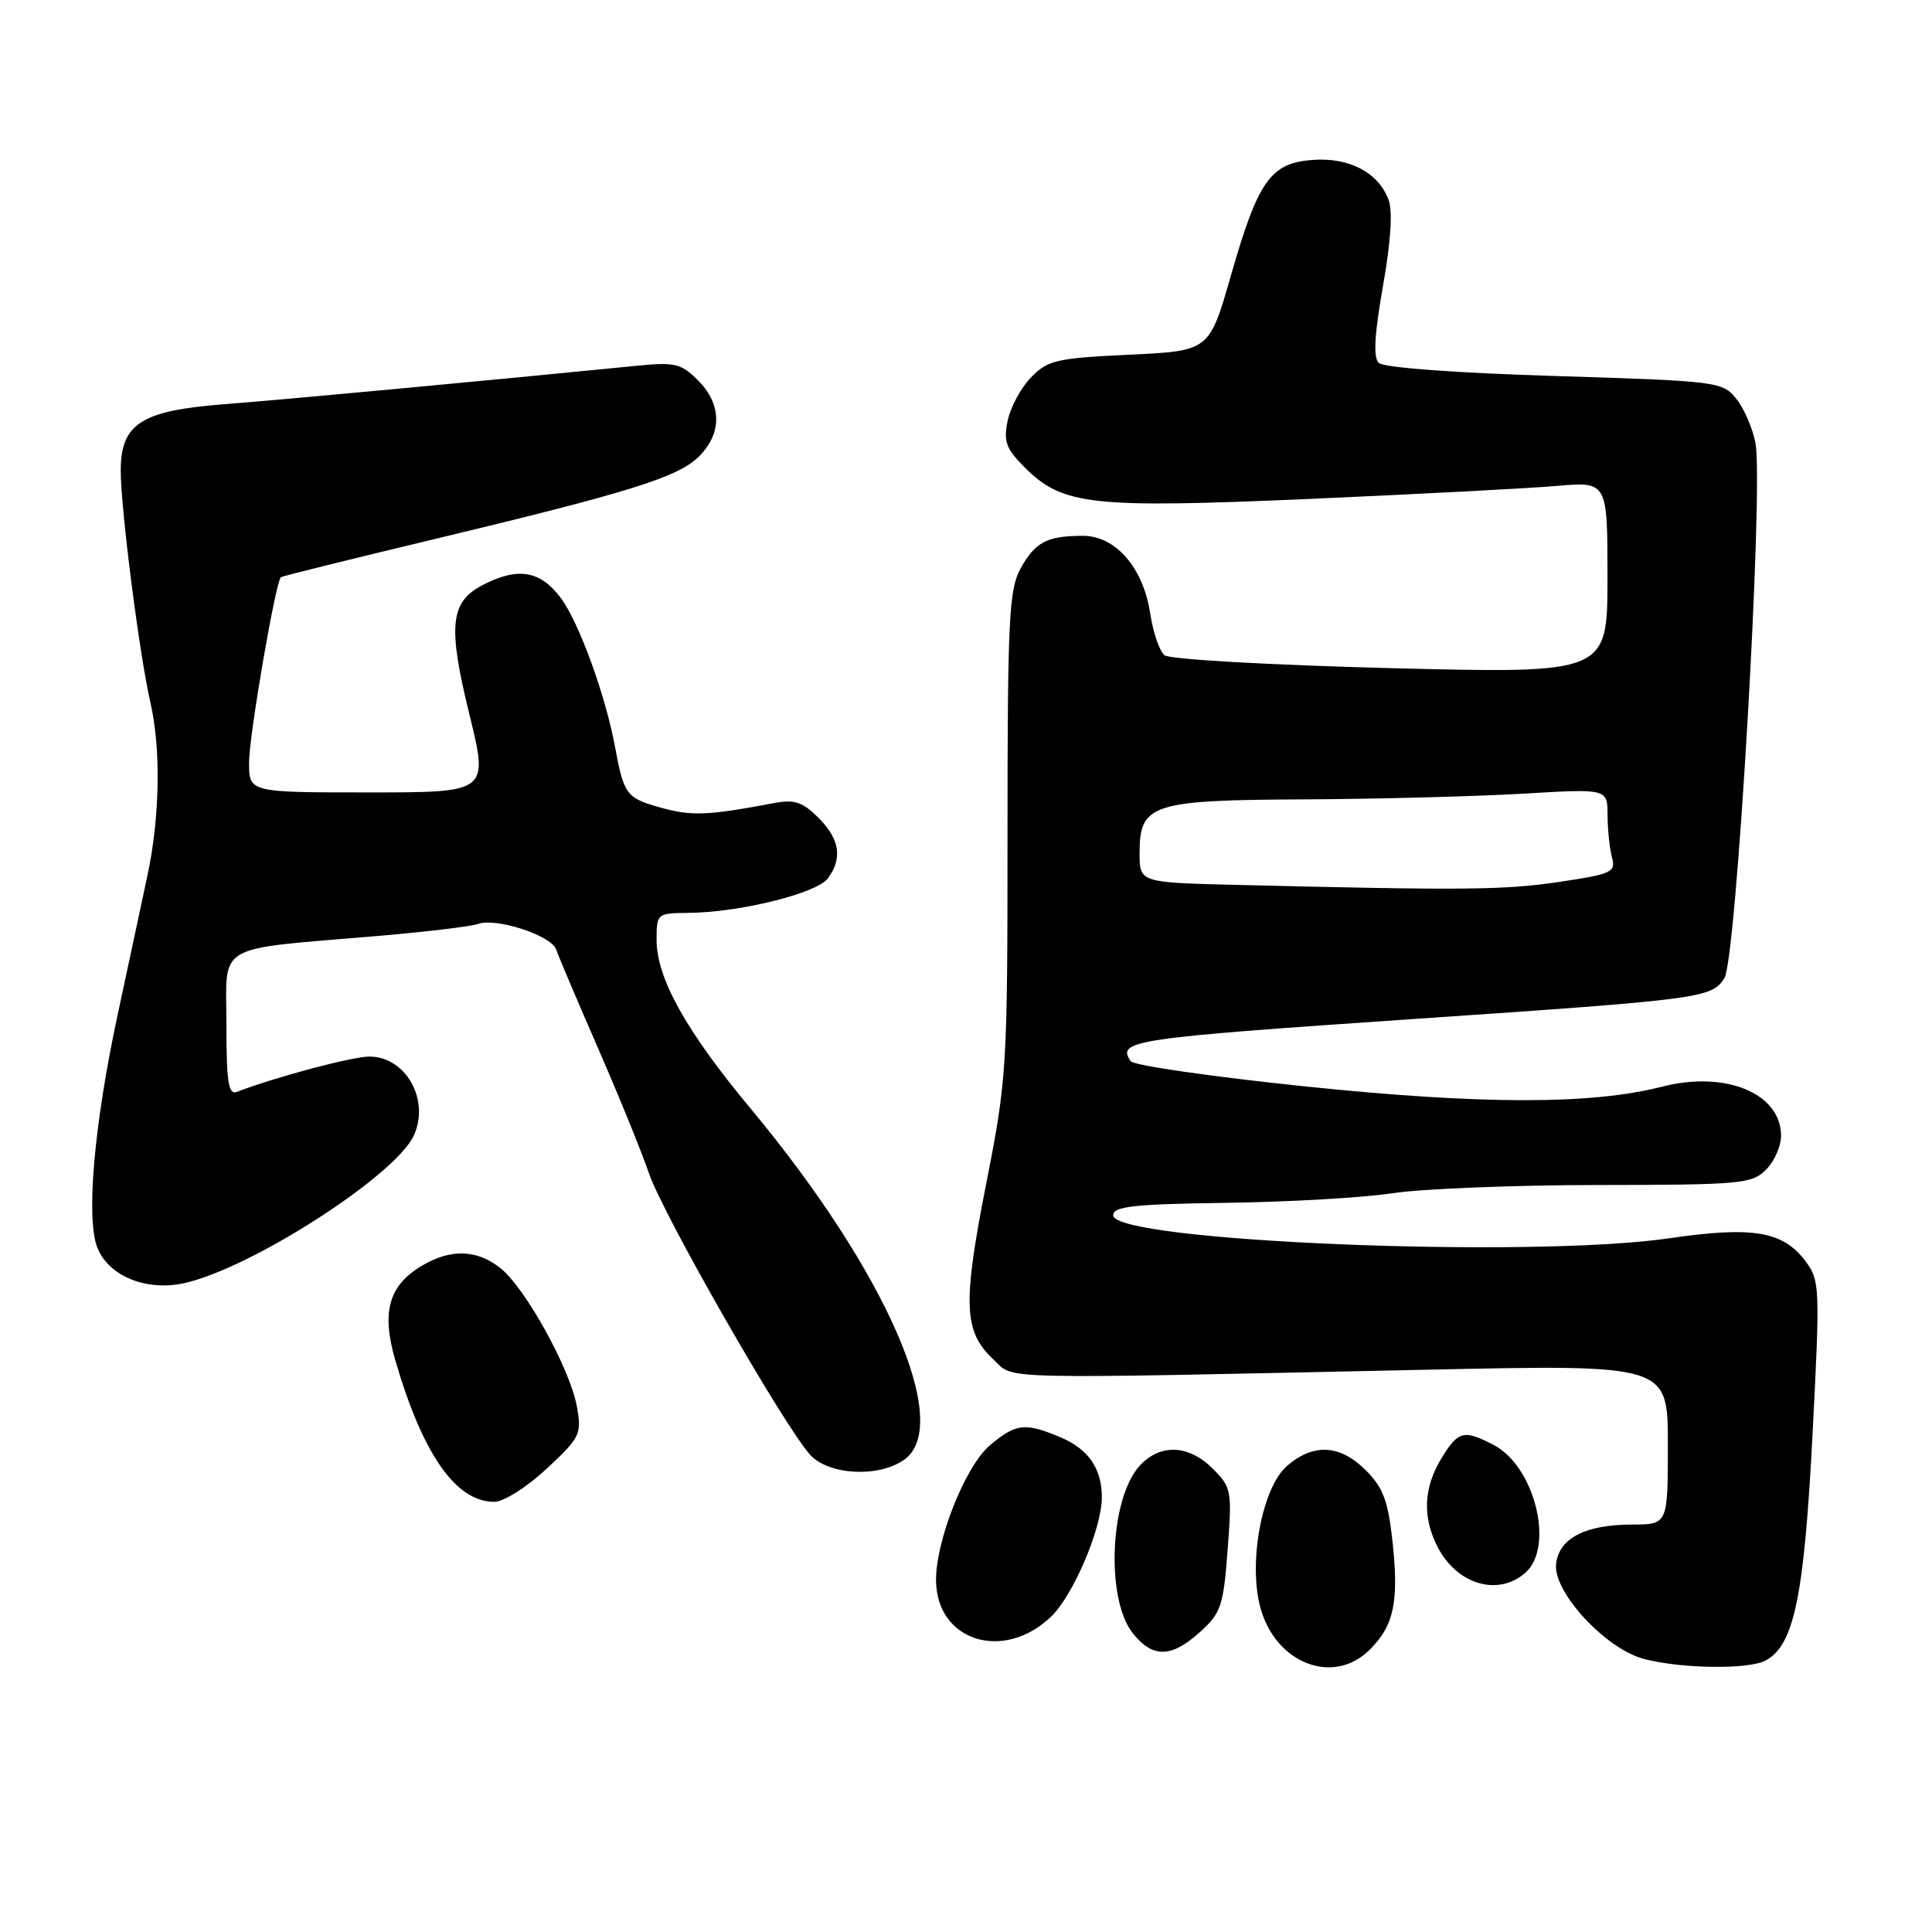<?xml version="1.0" encoding="UTF-8" standalone="no"?>
<!DOCTYPE svg PUBLIC "-//W3C//DTD SVG 1.1//EN" "http://www.w3.org/Graphics/SVG/1.1/DTD/svg11.dtd" >
<svg xmlns="http://www.w3.org/2000/svg" xmlns:xlink="http://www.w3.org/1999/xlink" version="1.1" viewBox="0 0 256 256">
 <g >
 <path fill="currentColor"
d=" M 181.50 218.59 C 184.72 215.38 185.37 212.27 184.52 204.30 C 183.93 198.87 183.28 197.13 180.98 194.82 C 177.56 191.40 174.02 191.21 170.53 194.25 C 167.24 197.11 165.38 206.98 167.00 212.99 C 169.00 220.43 176.69 223.40 181.50 218.59 Z  M 233.95 220.03 C 237.71 218.01 239.05 211.63 240.16 190.25 C 241.18 170.57 241.14 169.67 239.26 167.14 C 236.26 163.13 232.27 162.46 221.17 164.08 C 202.68 166.78 147.50 164.49 147.50 161.03 C 147.50 159.85 150.23 159.55 162.50 159.38 C 170.75 159.27 180.65 158.70 184.50 158.11 C 188.35 157.52 200.61 157.03 211.75 157.02 C 230.65 157.00 232.13 156.87 234.00 155.00 C 235.10 153.90 236.00 151.88 236.00 150.50 C 236.00 144.87 228.65 141.83 220.23 143.99 C 210.86 146.39 196.32 146.38 172.90 143.95 C 160.58 142.67 150.19 141.17 149.82 140.61 C 147.96 137.86 149.86 137.58 187.50 135.01 C 225.53 132.42 226.79 132.26 228.49 129.61 C 230.09 127.14 233.71 64.61 232.61 58.71 C 232.24 56.75 231.09 54.10 230.06 52.83 C 228.24 50.57 227.59 50.49 205.96 49.82 C 192.68 49.41 183.31 48.71 182.68 48.08 C 181.95 47.35 182.12 44.29 183.25 37.91 C 184.30 31.98 184.56 27.96 183.98 26.44 C 182.61 22.84 178.77 20.83 173.93 21.19 C 168.35 21.60 166.71 23.92 163.10 36.52 C 160.24 46.50 160.24 46.50 149.64 47.00 C 139.99 47.46 138.83 47.72 136.62 50.00 C 135.28 51.38 133.89 53.96 133.52 55.75 C 132.95 58.49 133.30 59.45 135.76 61.92 C 140.81 66.96 144.50 67.37 173.50 66.11 C 187.80 65.48 202.54 64.71 206.25 64.39 C 213.00 63.80 213.00 63.80 213.00 76.53 C 213.00 89.26 213.00 89.26 184.25 88.53 C 168.14 88.12 154.97 87.37 154.30 86.82 C 153.64 86.28 152.80 83.82 152.42 81.35 C 151.51 75.25 147.85 71.00 143.49 71.00 C 138.73 71.00 137.15 71.83 135.21 75.37 C 133.70 78.14 133.50 82.17 133.50 110.50 C 133.50 141.59 133.42 142.91 130.67 156.89 C 127.54 172.77 127.69 176.42 131.59 180.09 C 134.52 182.84 130.49 182.74 189.25 181.49 C 221.00 180.81 221.00 180.81 221.00 191.40 C 221.00 202.00 221.00 202.00 216.25 202.01 C 210.03 202.03 206.58 203.82 206.19 207.23 C 205.76 210.91 212.72 218.46 217.80 219.81 C 222.72 221.12 231.68 221.24 233.95 220.03 Z  M 159.01 216.25 C 161.79 213.74 162.11 212.80 162.67 205.35 C 163.26 197.51 163.18 197.09 160.69 194.60 C 157.52 191.43 153.76 191.27 151.05 194.18 C 147.07 198.45 146.48 211.80 150.07 216.37 C 152.72 219.73 155.20 219.70 159.01 216.25 Z  M 139.25 214.24 C 142.20 211.43 146.00 202.52 146.00 198.40 C 146.00 194.57 144.20 191.98 140.45 190.42 C 135.80 188.47 134.61 188.61 131.16 191.52 C 127.92 194.25 123.98 204.15 124.03 209.44 C 124.12 217.46 132.94 220.24 139.25 214.24 Z  M 202.17 208.35 C 206.00 204.88 203.32 194.25 197.91 191.46 C 193.94 189.40 193.22 189.59 190.99 193.25 C 188.62 197.13 188.46 201.05 190.50 205.00 C 193.09 210.01 198.59 211.58 202.17 208.35 Z  M 72.43 194.62 C 76.89 190.46 77.10 190.04 76.44 186.37 C 75.54 181.38 69.58 170.60 66.28 168.01 C 63.17 165.56 59.74 165.45 55.95 167.69 C 51.51 170.31 50.51 173.82 52.38 180.24 C 56.01 192.71 60.40 199.00 65.50 199.00 C 66.74 199.00 69.79 197.07 72.43 194.62 Z  M 119.78 193.44 C 126.33 188.86 117.44 168.49 99.47 146.90 C 90.90 136.61 87.00 129.61 87.00 124.53 C 87.00 121.05 87.06 121.00 91.25 120.96 C 97.98 120.91 108.26 118.36 109.70 116.39 C 111.67 113.70 111.27 111.18 108.44 108.35 C 106.38 106.29 105.26 105.91 102.69 106.39 C 93.73 108.08 91.66 108.16 87.53 107.01 C 82.99 105.74 82.67 105.30 81.50 99.00 C 80.25 92.17 76.71 82.45 74.32 79.25 C 71.59 75.59 68.64 75.10 63.96 77.52 C 59.64 79.76 59.31 82.93 62.21 94.71 C 64.73 105.00 64.73 105.00 48.87 105.00 C 33.00 105.00 33.00 105.00 33.00 101.04 C 33.00 97.52 36.51 77.09 37.22 76.48 C 37.38 76.35 46.27 74.14 57.00 71.57 C 83.50 65.22 89.84 63.25 92.63 60.47 C 95.70 57.40 95.65 53.56 92.50 50.41 C 90.23 48.14 89.44 47.96 84.25 48.48 C 65.15 50.38 37.25 52.99 29.73 53.56 C 18.68 54.41 16.00 56.14 16.00 62.39 C 16.00 67.43 18.47 86.73 19.92 93.04 C 21.34 99.19 21.19 108.26 19.54 116.00 C 18.78 119.58 17.00 127.90 15.58 134.50 C 12.46 149.06 11.38 161.42 12.89 165.30 C 14.38 169.10 19.41 171.15 24.47 170.01 C 33.42 167.99 52.43 155.74 54.84 150.45 C 56.99 145.73 53.76 140.00 48.95 140.00 C 46.67 140.00 36.58 142.69 31.38 144.68 C 30.27 145.11 30.00 143.39 30.00 135.72 C 30.00 124.81 28.14 125.89 50.16 124.01 C 56.57 123.46 62.48 122.75 63.30 122.44 C 65.65 121.54 73.04 123.93 73.69 125.80 C 74.01 126.74 76.50 132.60 79.22 138.84 C 81.94 145.07 84.99 152.56 86.00 155.49 C 87.90 161.03 103.82 188.83 107.33 192.75 C 109.77 195.46 116.37 195.83 119.78 193.44 Z  M 163.75 117.25 C 151.00 116.94 151.00 116.94 151.00 113.03 C 151.00 106.52 152.58 106.01 172.97 105.92 C 182.61 105.87 195.56 105.53 201.75 105.17 C 213.00 104.50 213.00 104.50 213.01 108.00 C 213.02 109.92 213.28 112.45 213.60 113.62 C 214.12 115.57 213.58 115.82 206.54 116.87 C 199.32 117.94 193.84 117.99 163.75 117.25 Z "/>
</g>
</svg>